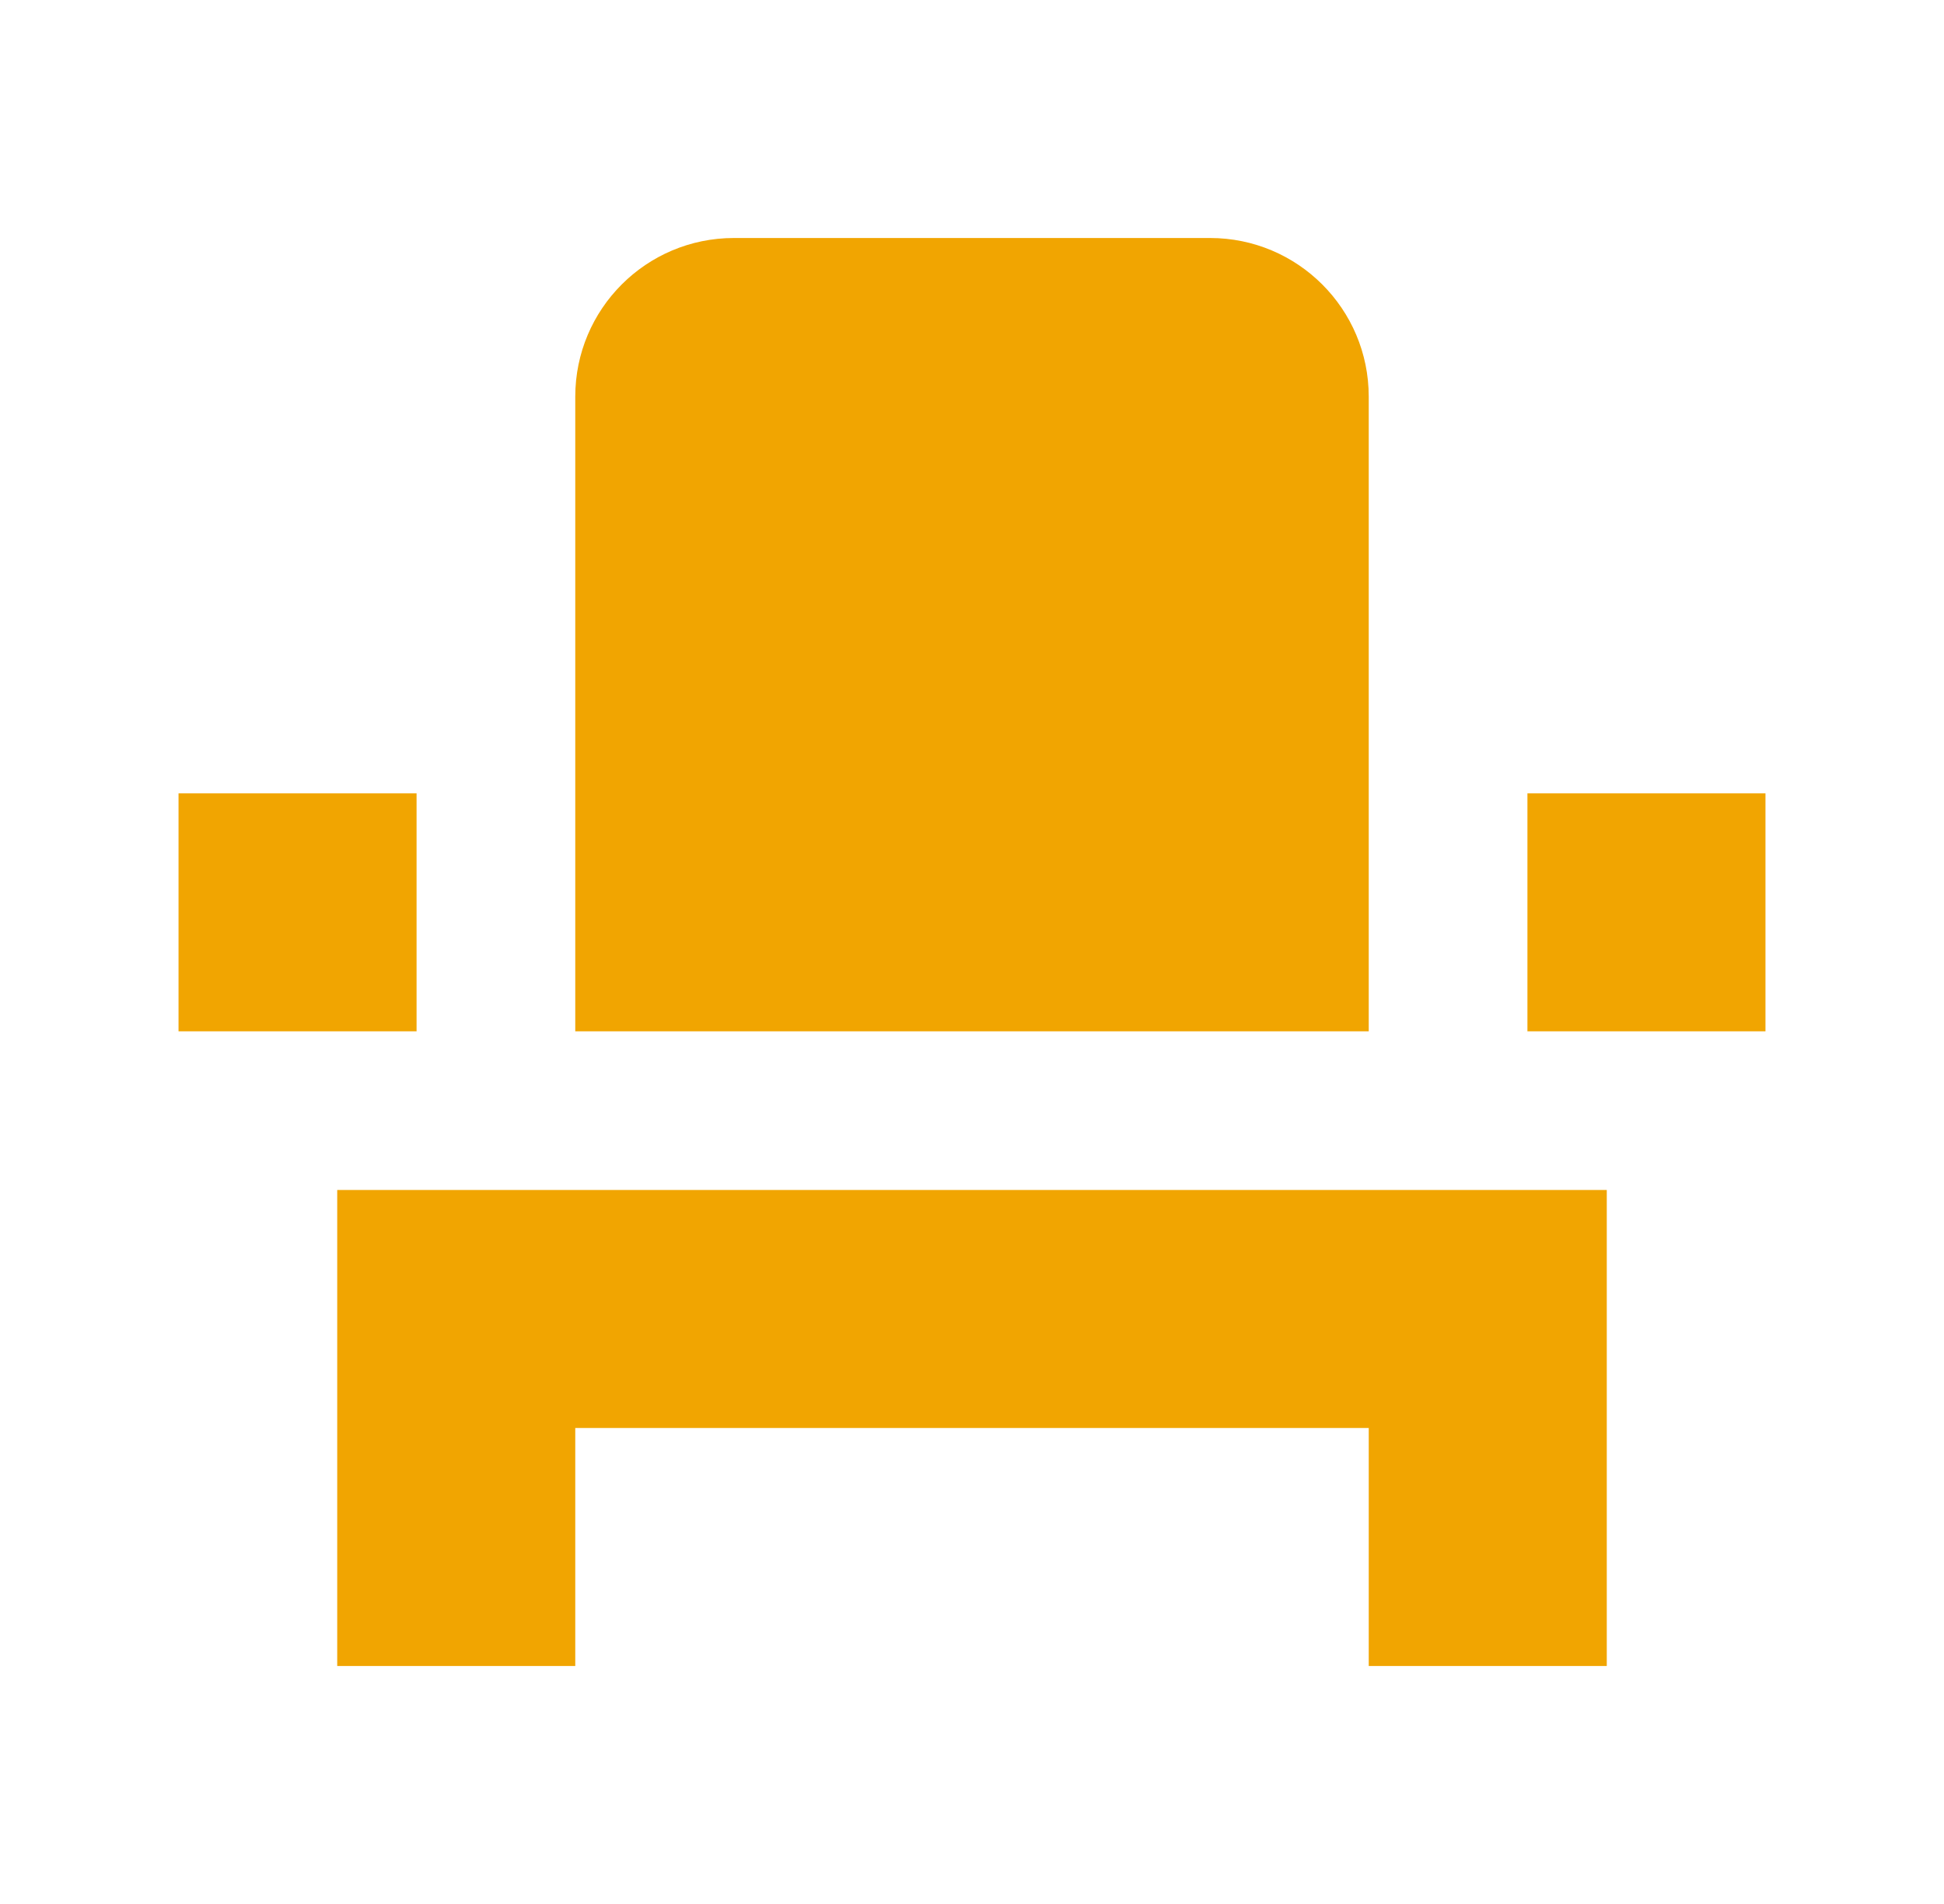 <svg width="49" height="48" viewBox="0 0 49 48" fill="none" xmlns="http://www.w3.org/2000/svg">
<g id="Frame" clip-path="url(#clip0_761_5091)">
<g id="Clip path group">
<mask id="mask0_761_5091" style="mask-type:luminance" maskUnits="userSpaceOnUse" x="0" y="0" width="49" height="48">
<g id="b">
<path id="Vector" d="M0.5 0H48.5V48H0.5V0Z" fill="white"/>
</g>
</mask>
<g mask="url(#mask0_761_5091)">
<path id="Vector_2" d="M8.5 36V42H14.5V36H34.5V42H40.5V30H8.5V36ZM38.5 20H44.5V26H38.5V20ZM4.5 20H10.5V26H4.5V20ZM34.5 26H14.5V10C14.5 7.79 16.29 6 18.5 6H30.5C32.71 6 34.5 7.79 34.5 10V26Z" fill="#F1A501"/>
</g>
</g>
</g>
<defs>
<clipPath id="clip0_761_5091">
<rect width="48" height="48" fill="white" transform="translate(0.5)"/>
</clipPath>
</defs>
</svg>
